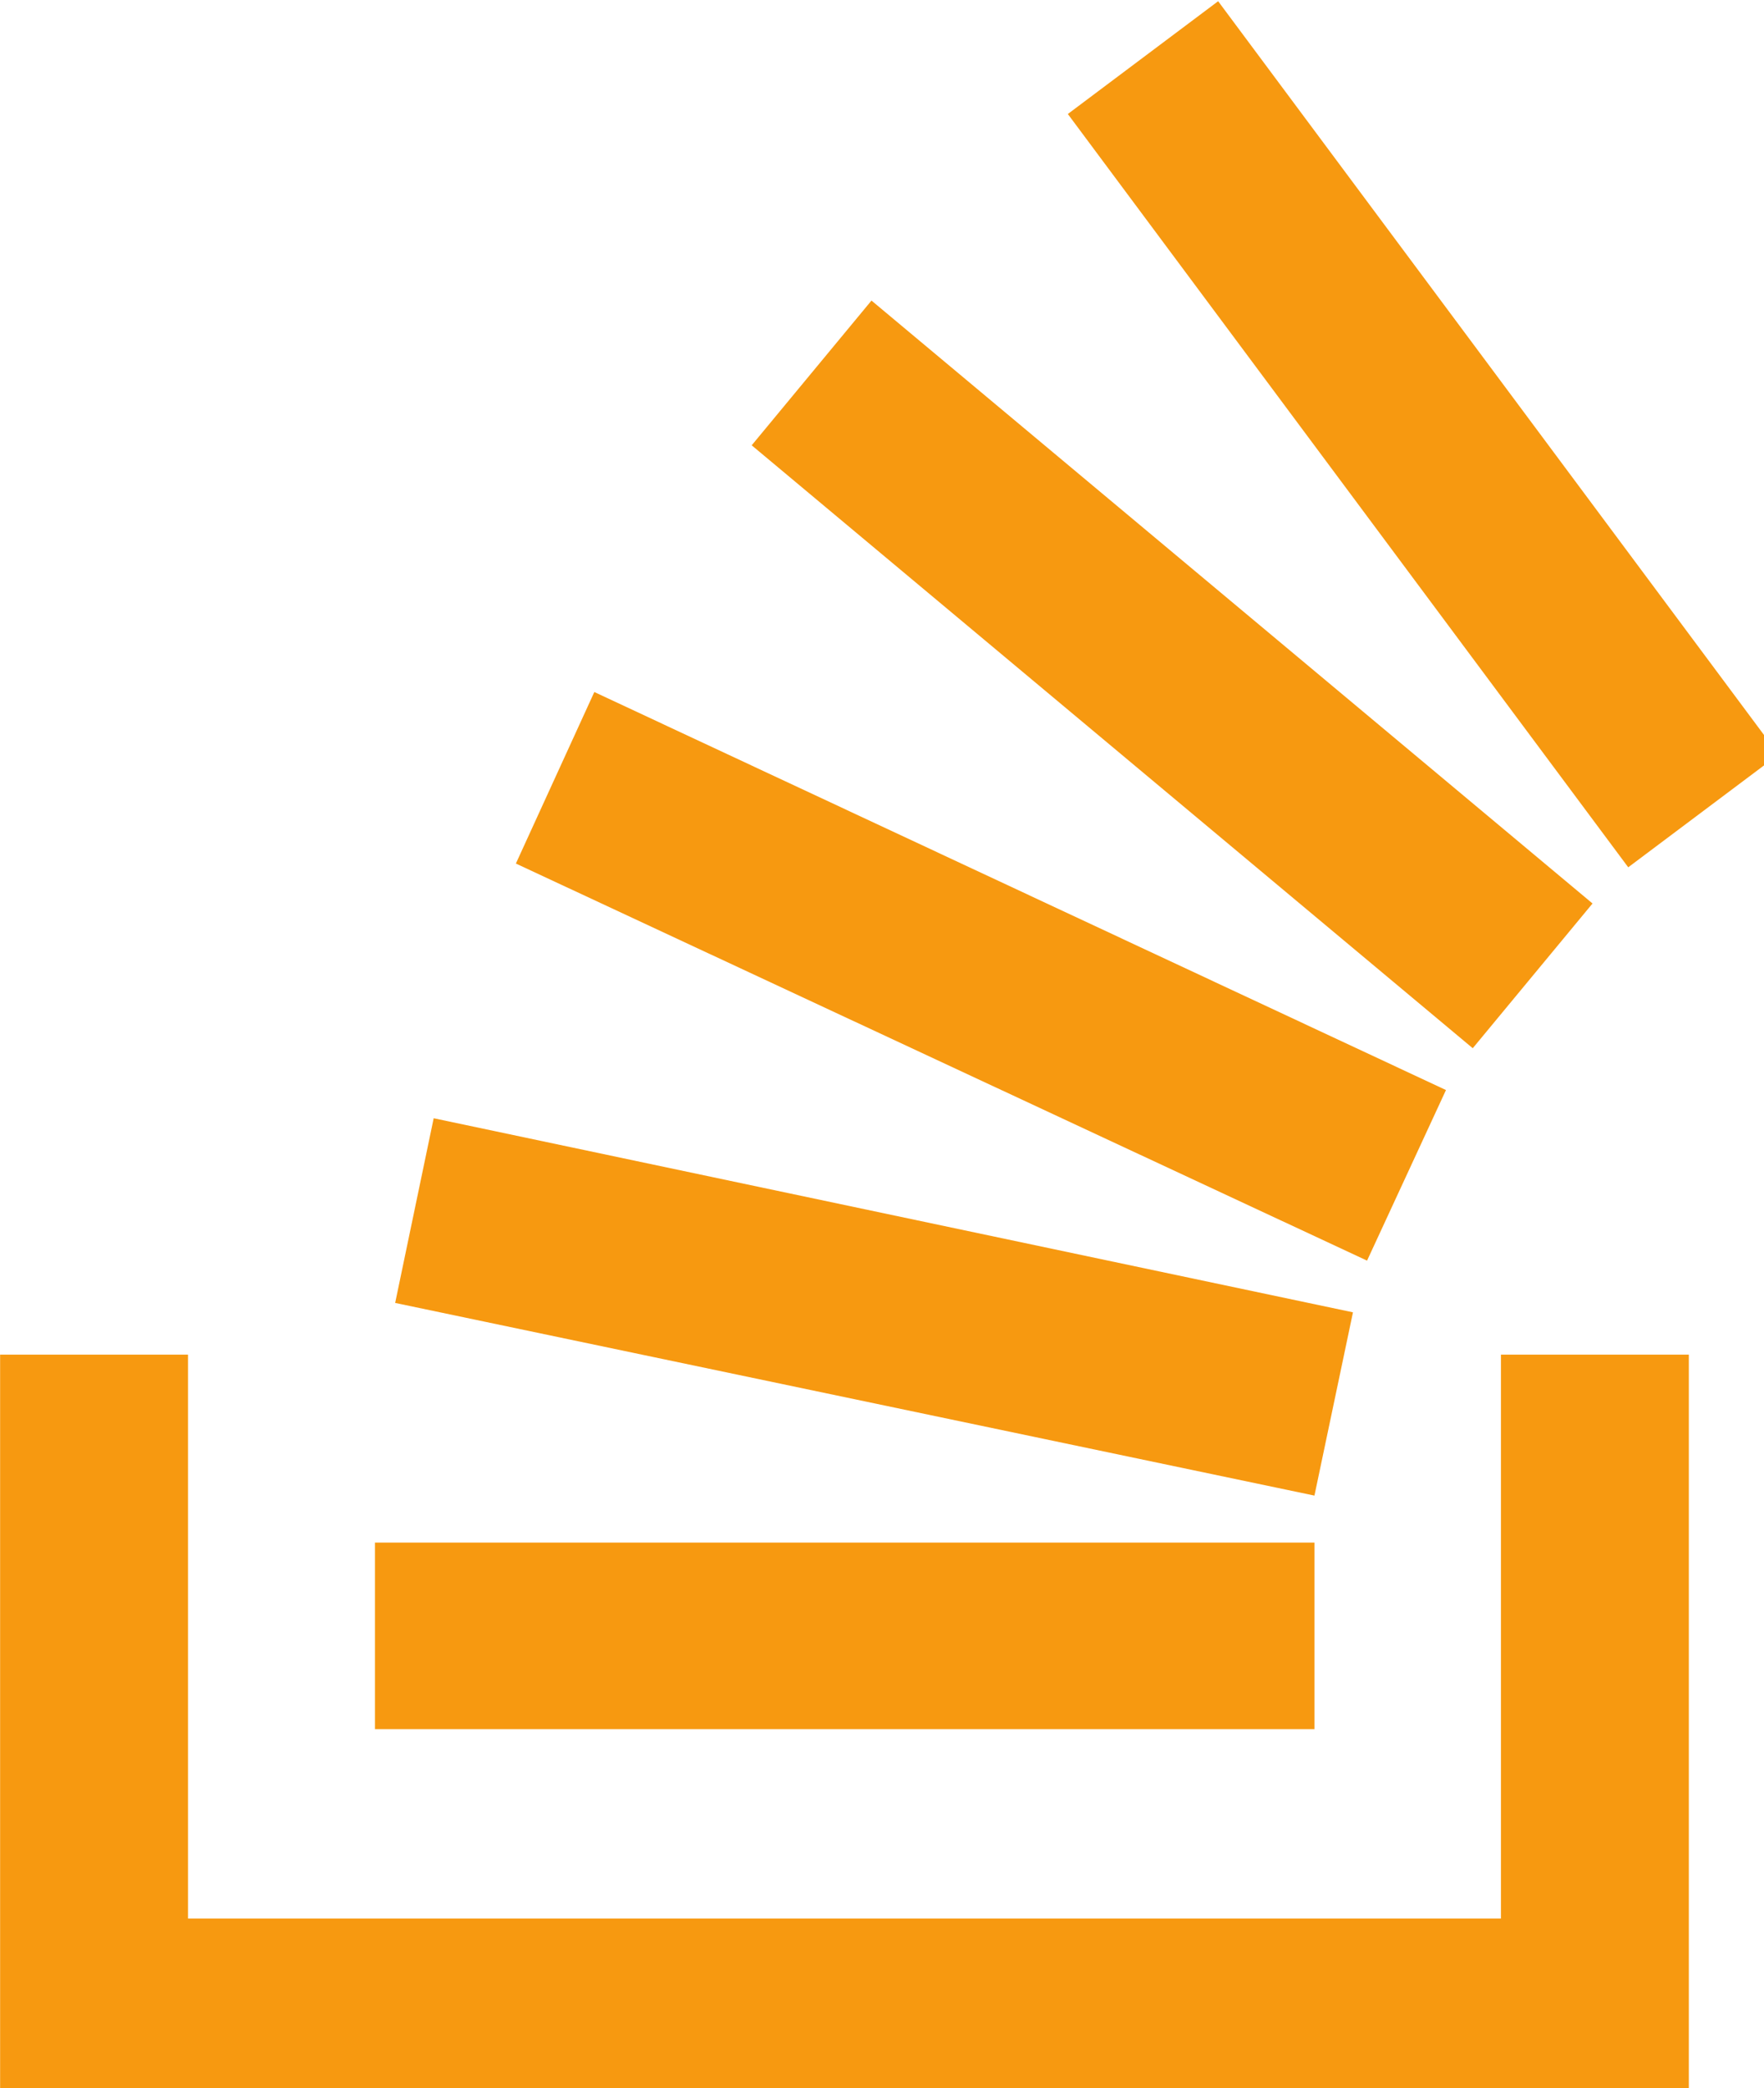 <?xml version="1.0" encoding="UTF-8" standalone="no"?>
<!-- Created with Inkscape (http://www.inkscape.org/) -->

<svg
   width="70.965"
   height="83.973"
   viewBox="0 0 18.776 22.218"
   version="1.1"
   id="svg1"
   inkscape:version="1.3.2 (091e20ef0f, 2023-11-25)"
   sodipodi:docname="stack_overflow.svg"
   xml:space="preserve"
   xmlns:inkscape="http://www.inkscape.org/namespaces/inkscape"
   xmlns:sodipodi="http://sodipodi.sourceforge.net/DTD/sodipodi-0.dtd"
   xmlns="http://www.w3.org/2000/svg"
   xmlns:svg="http://www.w3.org/2000/svg"><sodipodi:namedview
     id="namedview1"
     pagecolor="#505050"
     bordercolor="#eeeeee"
     borderopacity="1"
     inkscape:showpageshadow="0"
     inkscape:pageopacity="0"
     inkscape:pagecheckerboard="0"
     inkscape:deskcolor="#505050"
     inkscape:document-units="px"
     inkscape:zoom="0.20697604"
     inkscape:cx="-2582.4245"
     inkscape:cy="128.03414"
     inkscape:window-width="1920"
     inkscape:window-height="1011"
     inkscape:window-x="0"
     inkscape:window-y="0"
     inkscape:window-maximized="1"
     inkscape:current-layer="layer1" /><defs
     id="defs1"><rect
       x="203.515"
       y="1150.095"
       width="367.988"
       height="99.339"
       id="rect47" /><rect
       x="203.515"
       y="1150.095"
       width="433.753"
       height="97.631"
       id="rect48" /><rect
       x="203.515"
       y="1150.095"
       width="382.715"
       height="121.789"
       id="rect49" /><rect
       x="203.515"
       y="1150.095"
       width="433.753"
       height="97.631"
       id="rect50" /><rect
       x="203.515"
       y="1150.095"
       width="433.753"
       height="97.631"
       id="rect51" /><rect
       x="203.515"
       y="1150.095"
       width="385.438"
       height="103.112"
       id="rect52" /><rect
       x="203.515"
       y="1150.095"
       width="433.753"
       height="97.631"
       id="rect58" /><rect
       x="203.515"
       y="1150.095"
       width="553.332"
       height="91.592"
       id="rect59" /><rect
       x="203.515"
       y="1150.095"
       width="433.753"
       height="97.631"
       id="rect60" /></defs><g
     inkscape:label="Layer 1"
     inkscape:groupmode="layer"
     id="layer1"
     transform="translate(-355.389,-87.082)"><g
       style="fill:#f79910;fill-opacity:1;stroke:currentColor;stroke-width:0"
       id="g37"
       transform="matrix(0.05,0,0,0.05,355.255,85.495)"><path
         d="M 290.7,311 95,269.7 86.8,309 282.5,350 Z m 51,-87 L 188.2,95.7 162.7,126.5 316.2,254.8 Z M 310.5,263.7 129.2,179 112.5,215.5 293.7,300 Z M 262,32 l -32,24 119.3,160.3 32,-24 z m 20.5,328 h -200 v 39.7 h 200 z m 39.7,80 H 42.7 V 320 H 2.7 V 480 H 362.2 V 320 h -40 z"
         id="path1-5"
         style="fill:#f79910;fill-opacity:1" /></g></g><style
     type="text/css"
     id="style3">
	.st0{fill:#F79910;}
</style></svg>
